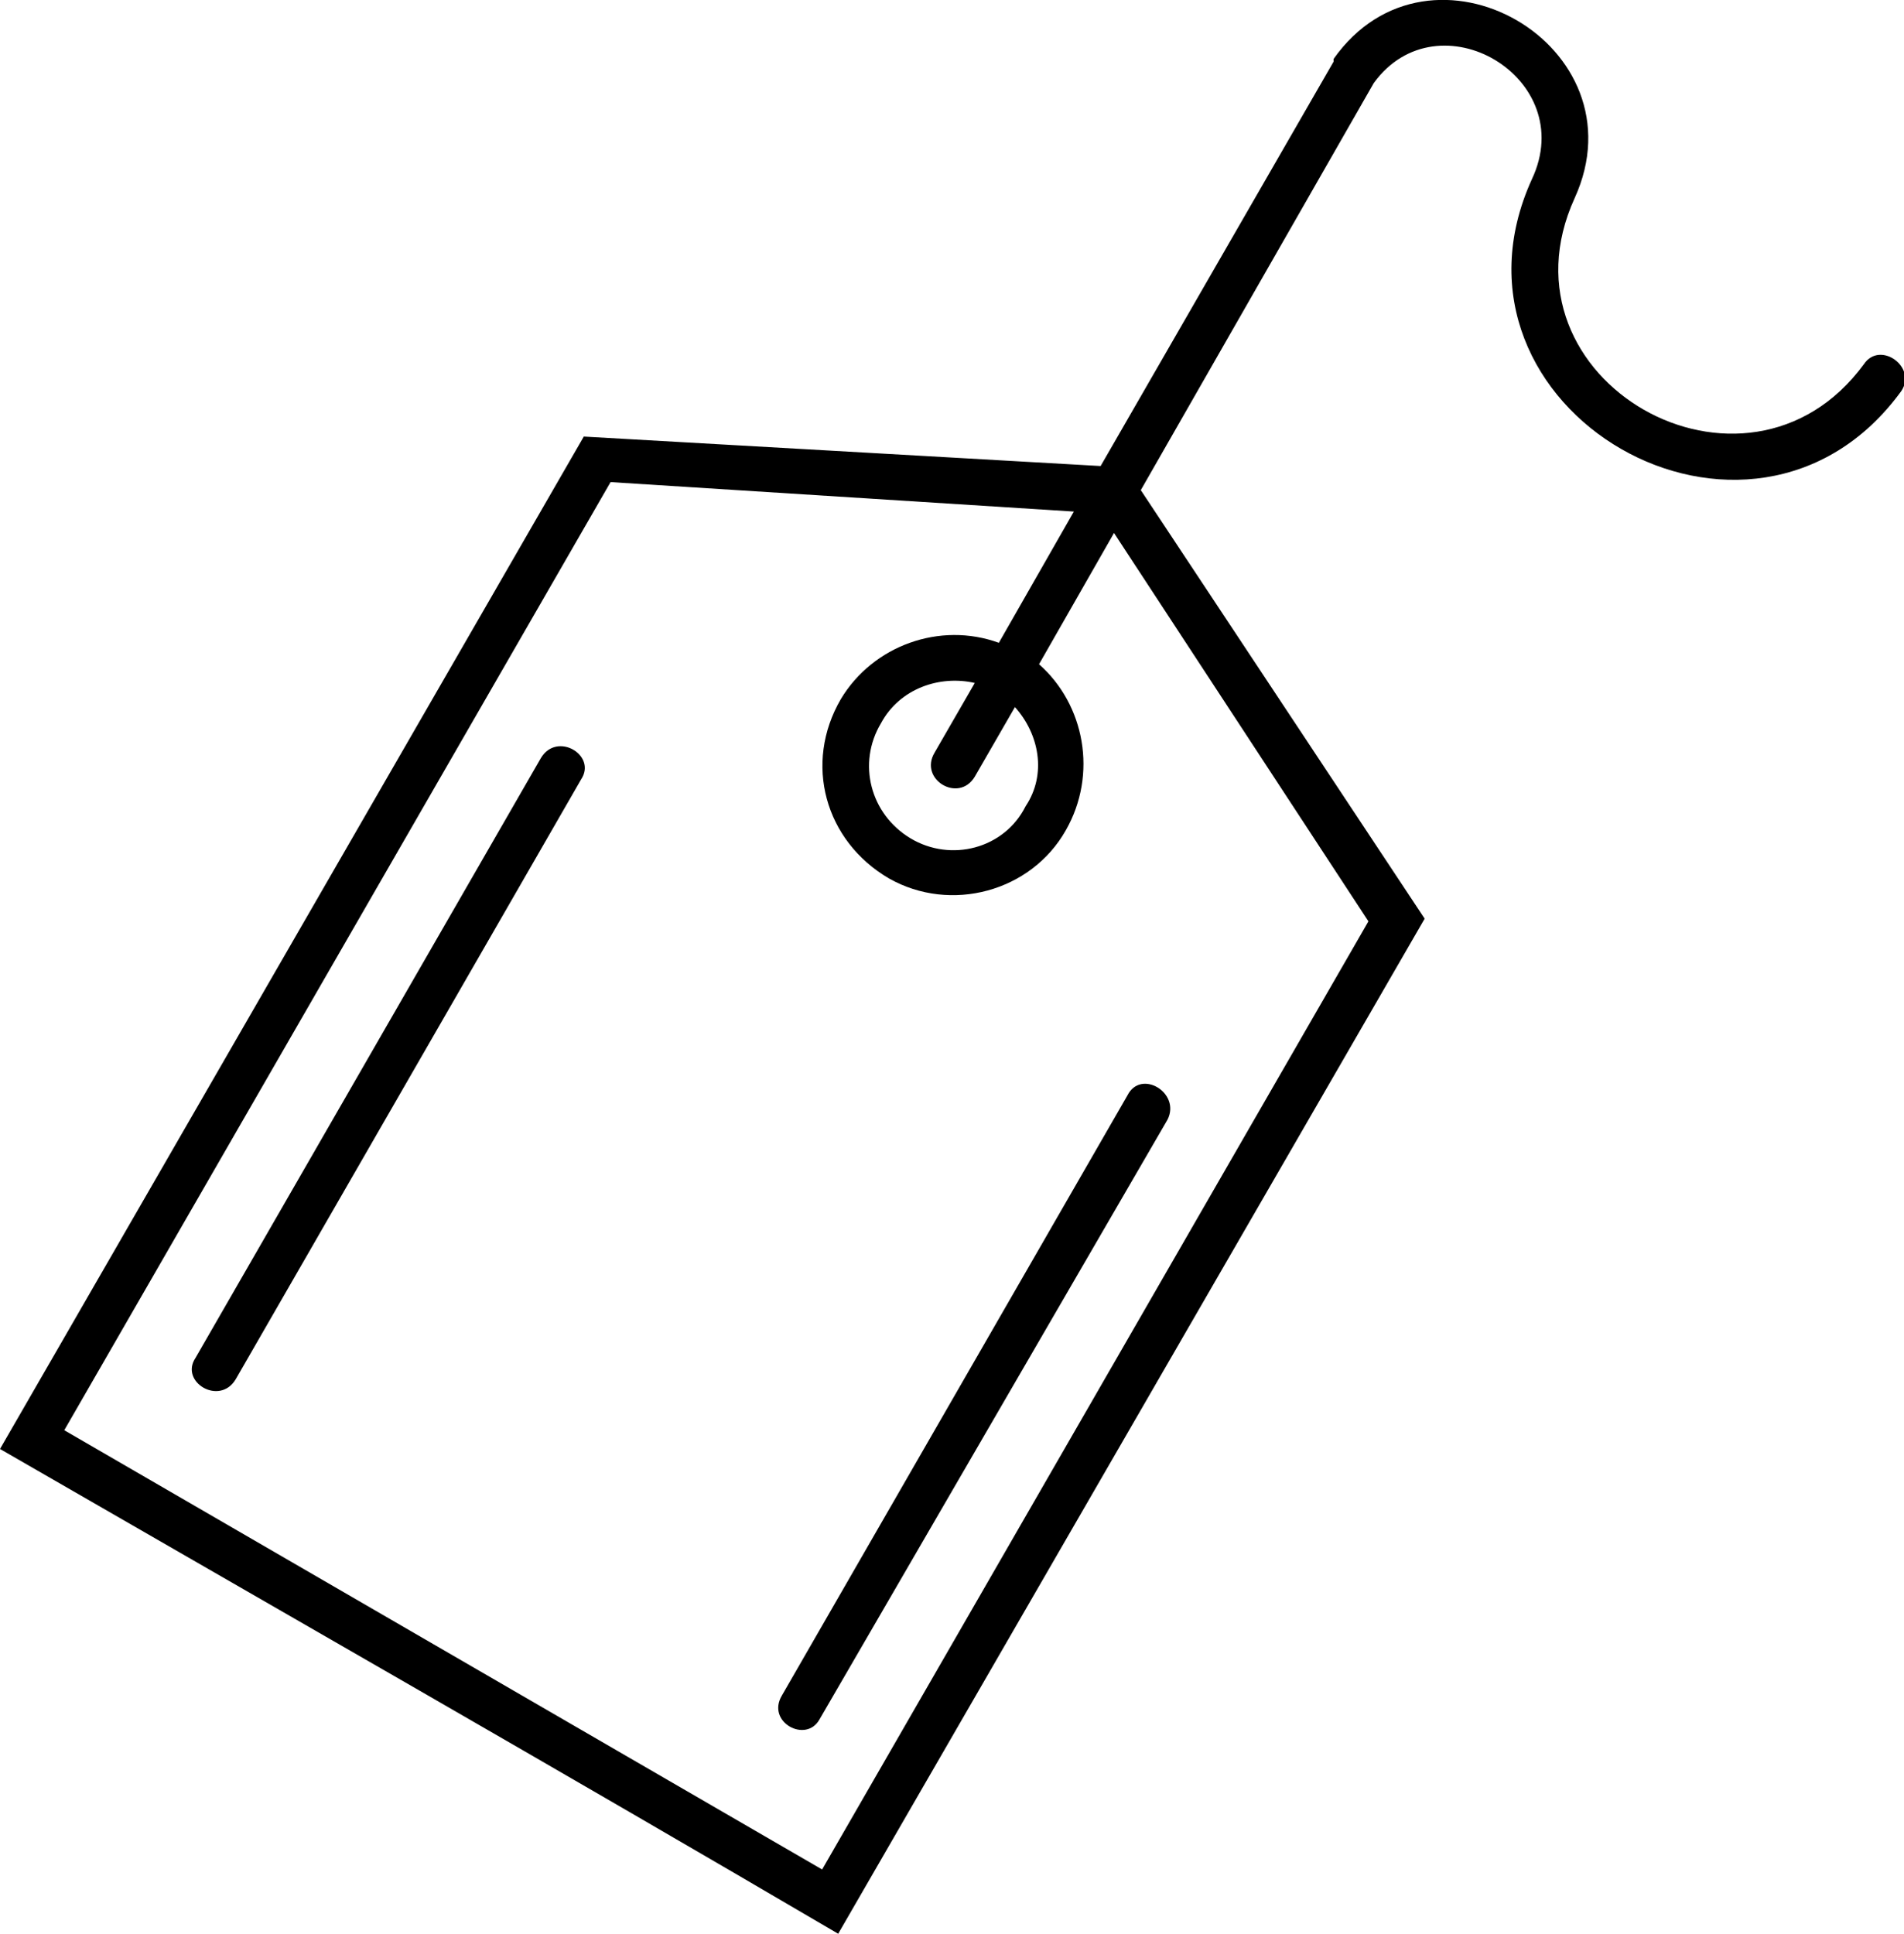 <svg xmlns="http://www.w3.org/2000/svg" xmlns:xlink="http://www.w3.org/1999/xlink" xml:space="preserve" version="1.1"  viewBox="0 0 711 722" x="0px" y="0px" fill-rule="evenodd" clip-rule="evenodd"><defs></defs><g><path  d="M388 248c17,15 22,41 10,62 -13,23 -43,31 -66,18 -24,-14 -32,-43 -18,-67 12,-20 37,-29 59,-21l28 -49 -173 -11 -204 354 283 164 204 -354 -95 -145 -28 49zm-24 42c-6,10 -21,1 -15,-9l15 -26c-13,-3 -28,2 -35,15 -9,15 -4,34 11,43 15,9 35,4 43,-12 8,-12 5,-27 -4,-37l-15 26zm47 -116l87 -151 0 0 0 -1c36,-51 116,-5 90,52l0 0c-31,68 64,122 108,62 6,-9 20,1 14,10 -56,77 -177,7 -138,-79l0 0c18,-38 -35,-69 -59,-36l-87 152 106 160 -219 379c-104,-61 -209,-121 -313,-181l218 -378 193 11zm-209 109c6,-10 21,-1 15,8l-129 224c-6,10 -21,1 -15,-8l129 -224zm219 126c5,-10 20,-1 15,9l-130 224c-5,9 -20,1 -14,-9l129 -224z"></path></g></svg>
